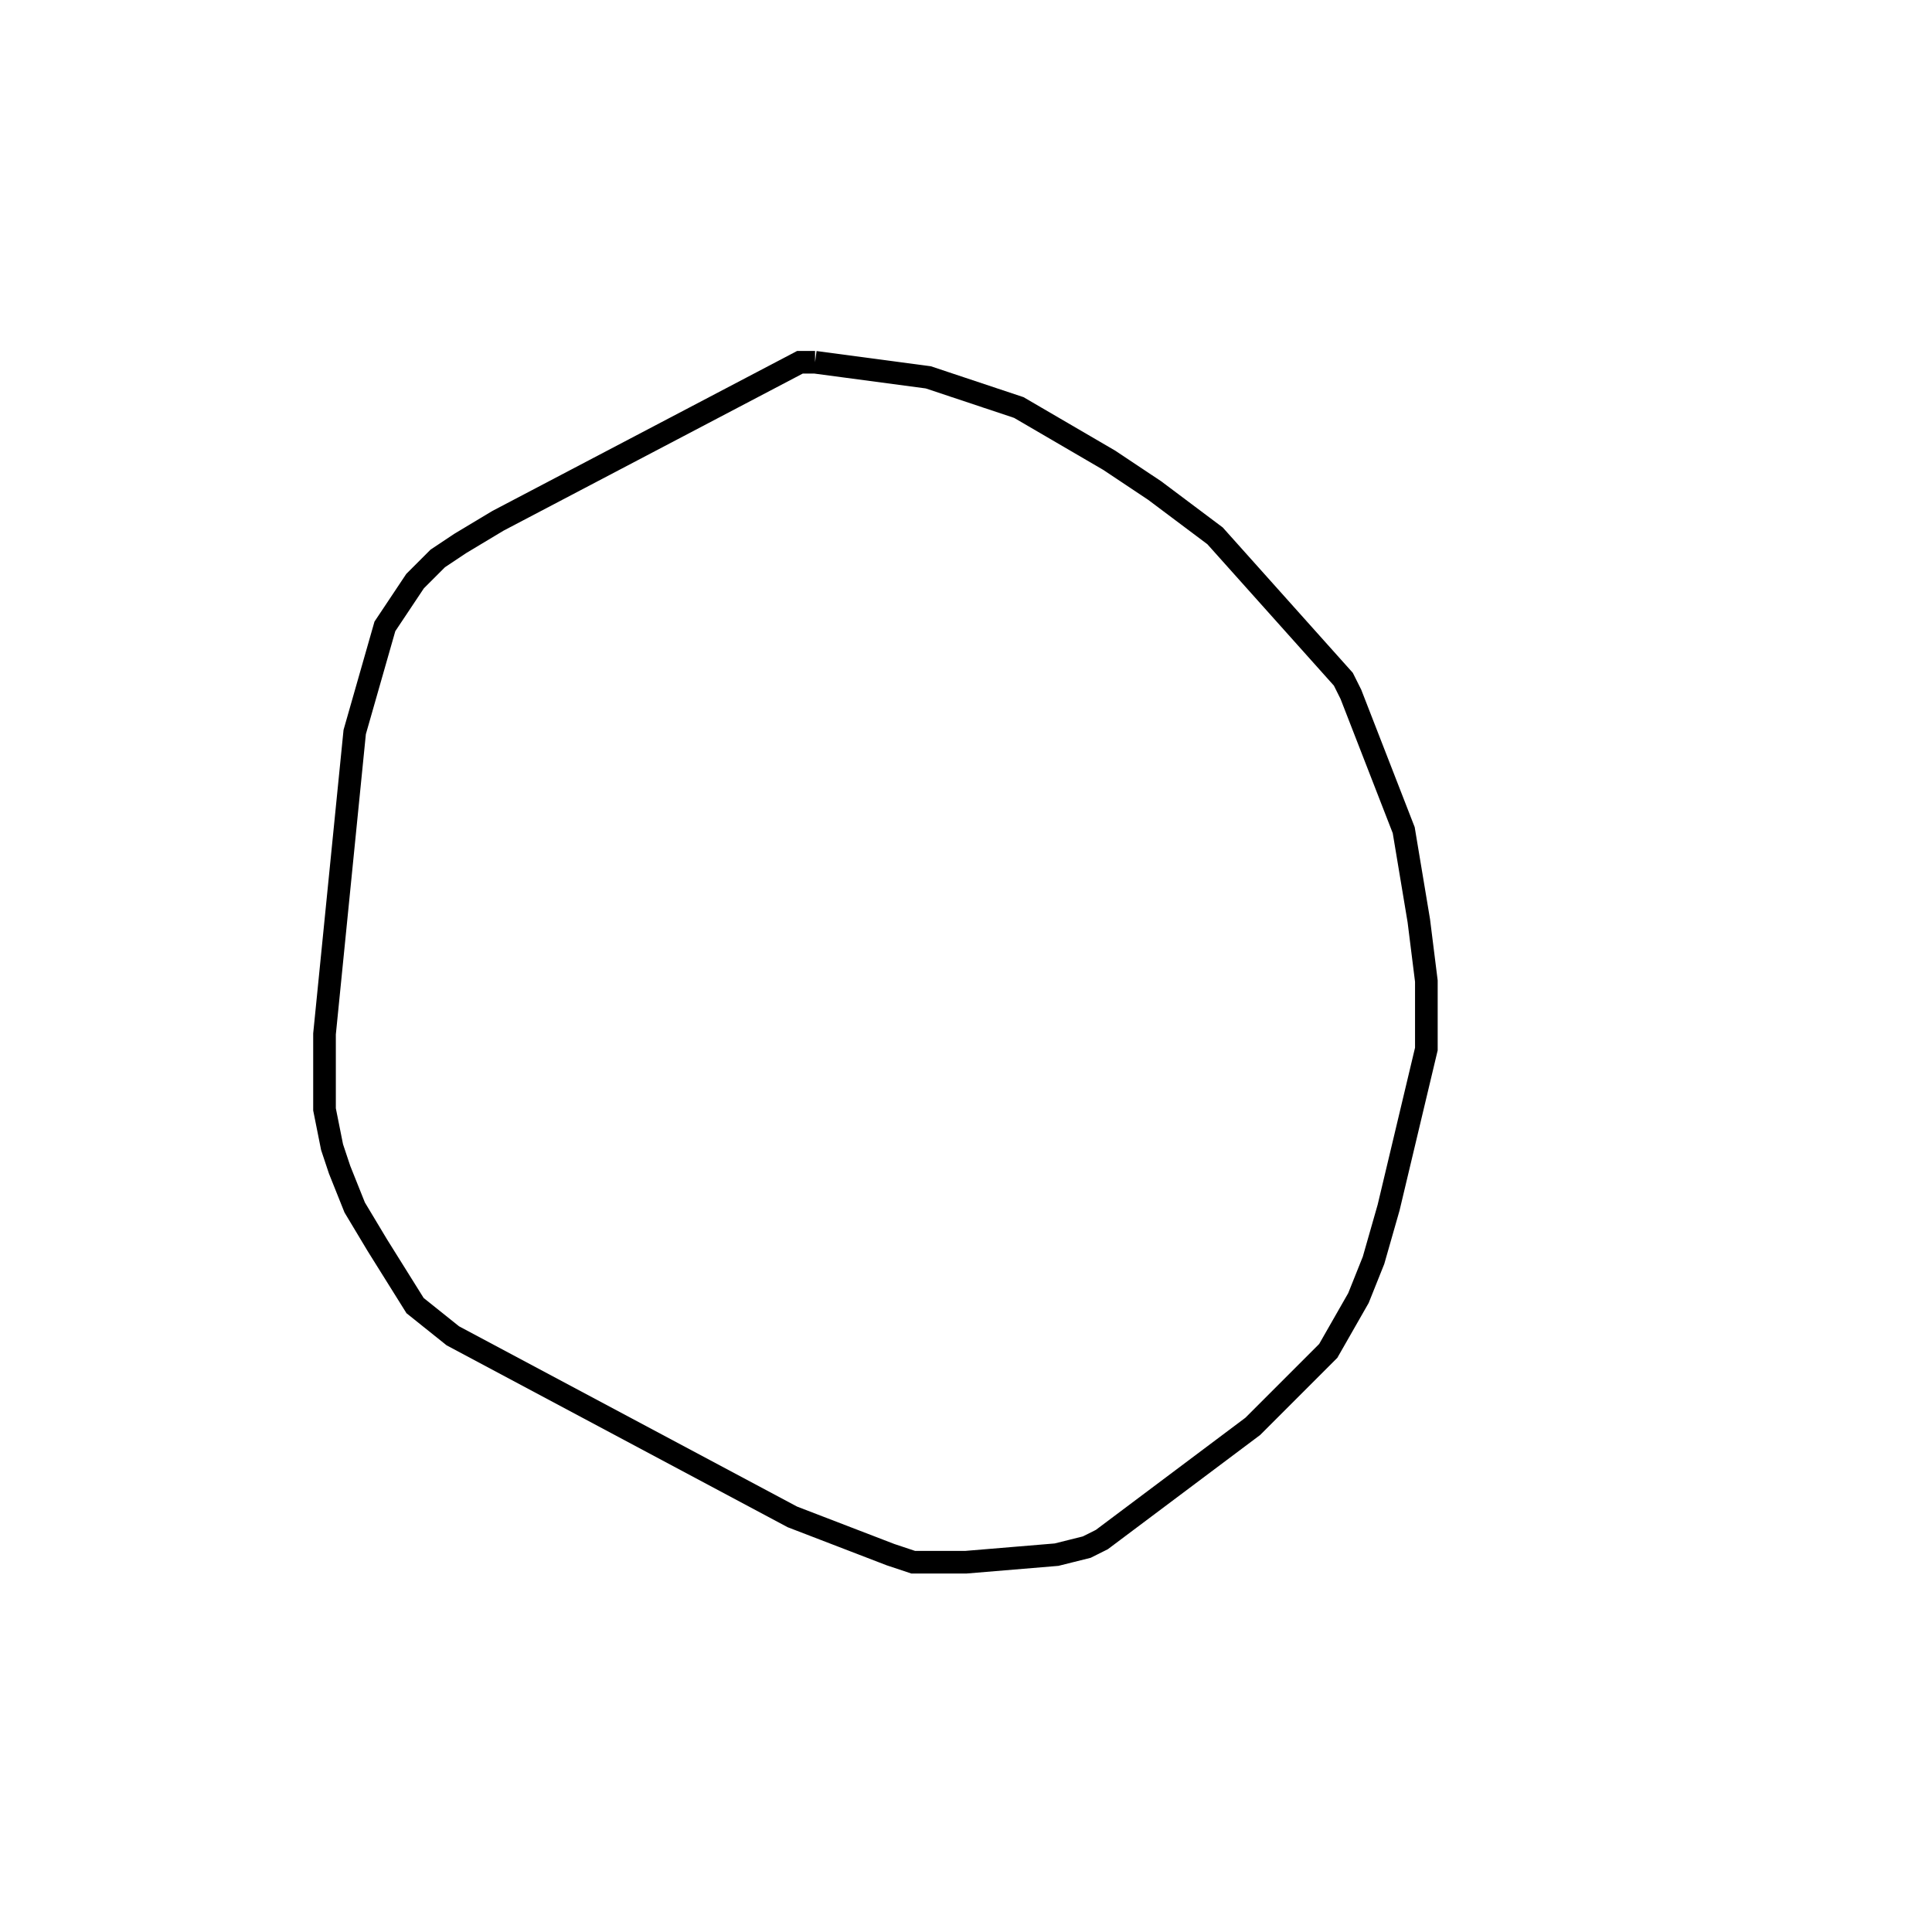 <svg width="256" height="256" xmlns="http://www.w3.org/2000/svg" fill-opacity="0" stroke="black" stroke-width="3" ><path d="M108 48 123 50 135 54 147 61 153 65 161 71 178 90 179 92 186 110 188 122 189 130 189 139 184 160 182 167 180 172 176 179 166 189 146 204 144 205 140 206 128 207 121 207 118 206 105 201 60 177 55 173 50 165 47 160 45 155 44 152 43 147 43 137 47 97 51 83 55 77 58 74 61 72 66 69 106 48 108 48 "/></svg>